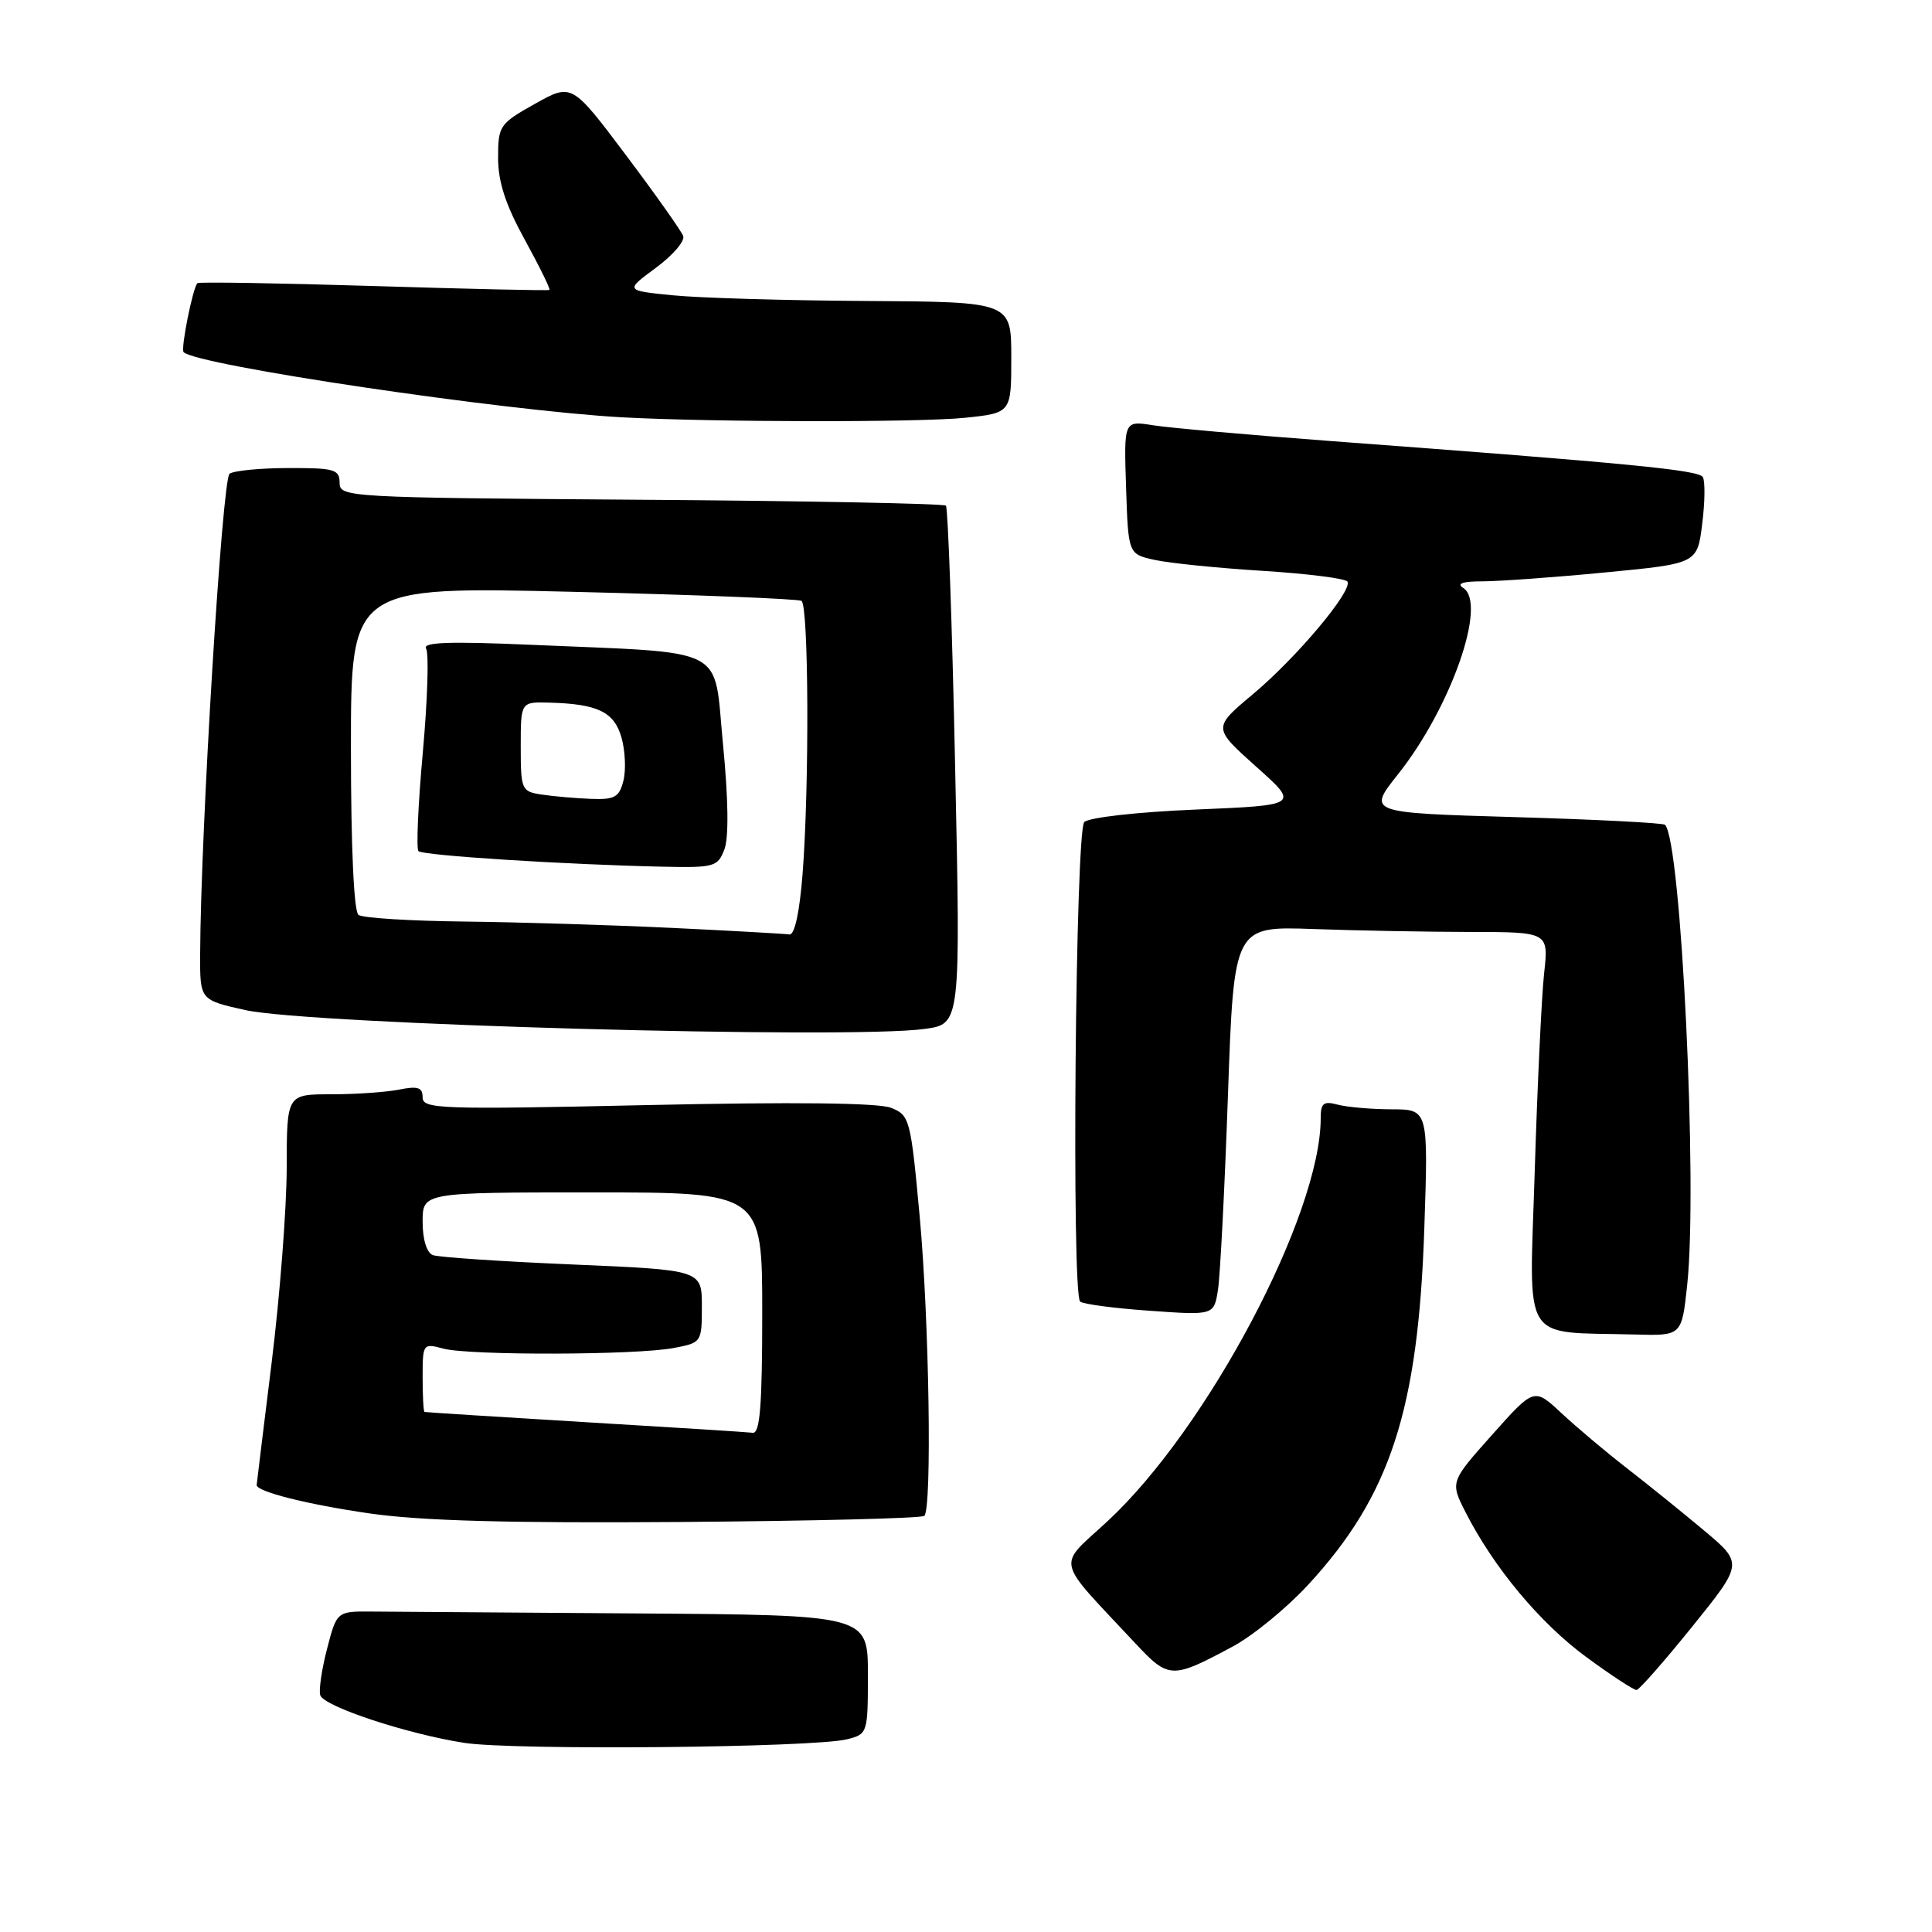 <?xml version="1.0" encoding="UTF-8" standalone="no"?>
<!DOCTYPE svg PUBLIC "-//W3C//DTD SVG 1.1//EN" "http://www.w3.org/Graphics/SVG/1.1/DTD/svg11.dtd" >
<svg xmlns="http://www.w3.org/2000/svg" xmlns:xlink="http://www.w3.org/1999/xlink" version="1.1" viewBox="0 0 256 256">
 <g >
 <path fill="currentColor"
d=" M 112.25 230.46 C 114.96 229.78 115.00 229.65 115.00 221.88 C 115.00 214.00 115.00 214.00 84.50 213.79 C 67.72 213.68 51.89 213.56 49.32 213.54 C 44.63 213.50 44.63 213.50 43.33 218.50 C 42.62 221.25 42.22 224.02 42.44 224.64 C 42.99 226.15 53.98 229.77 61.53 230.94 C 68.07 231.95 107.84 231.58 112.25 230.46 Z  M 224.25 215.51 C 230.99 207.15 230.99 207.15 225.75 202.76 C 222.86 200.34 218.25 196.62 215.50 194.49 C 212.75 192.36 208.88 189.09 206.89 187.24 C 203.28 183.87 203.28 183.87 197.71 190.12 C 192.15 196.36 192.15 196.36 194.21 200.41 C 197.94 207.72 204.04 215.04 210.18 219.56 C 213.50 222.00 216.51 223.97 216.86 223.93 C 217.21 223.90 220.54 220.11 224.25 215.51 Z  M 163.33 218.18 C 165.99 216.76 170.49 213.08 173.33 210.00 C 184.22 198.20 187.93 186.83 188.73 162.75 C 189.26 147.00 189.26 147.00 184.38 146.99 C 181.70 146.98 178.49 146.70 177.25 146.37 C 175.37 145.87 175.00 146.17 175.00 148.17 C 175.00 160.95 159.99 189.31 146.73 201.59 C 140.01 207.81 139.65 206.20 150.44 217.75 C 154.87 222.49 155.28 222.50 163.33 218.18 Z  M 122.48 200.86 C 123.51 199.82 123.12 174.84 121.86 161.15 C 120.67 148.26 120.54 147.77 118.06 146.79 C 116.39 146.13 105.13 146.00 85.75 146.43 C 58.39 147.03 56.00 146.95 56.00 145.42 C 56.00 144.08 55.37 143.88 52.87 144.38 C 51.16 144.72 47.11 145.00 43.87 145.00 C 38.00 145.00 38.00 145.00 37.99 154.75 C 37.98 160.11 37.09 171.70 36.00 180.50 C 34.91 189.30 34.02 196.62 34.01 196.77 C 33.98 197.65 40.74 199.35 49.00 200.54 C 55.80 201.52 67.52 201.84 90.20 201.67 C 107.63 201.54 122.16 201.18 122.48 200.86 Z  M 223.56 170.28 C 224.97 157.14 222.77 111.43 220.62 109.29 C 220.37 109.04 211.40 108.58 200.68 108.27 C 181.19 107.70 181.19 107.70 185.24 102.60 C 192.26 93.77 197.10 79.95 193.89 77.91 C 192.95 77.32 193.80 77.03 196.50 77.03 C 198.70 77.02 205.99 76.50 212.70 75.85 C 224.90 74.68 224.90 74.68 225.55 69.42 C 225.92 66.52 225.95 63.73 225.63 63.21 C 225.05 62.28 216.04 61.40 176.57 58.46 C 165.62 57.64 154.91 56.69 152.78 56.35 C 148.92 55.73 148.92 55.73 149.21 64.58 C 149.50 73.42 149.50 73.42 153.00 74.19 C 154.93 74.62 161.35 75.27 167.29 75.64 C 173.22 76.01 178.28 76.65 178.54 77.06 C 179.27 78.25 171.82 87.13 166.00 92.00 C 160.70 96.44 160.70 96.44 166.43 101.57 C 172.17 106.69 172.17 106.69 158.46 107.27 C 150.73 107.59 144.28 108.32 143.67 108.93 C 142.50 110.10 141.97 171.30 143.12 172.46 C 143.47 172.80 147.60 173.35 152.30 173.68 C 160.86 174.29 160.86 174.29 161.39 170.89 C 161.68 169.03 162.28 157.43 162.71 145.11 C 163.50 122.73 163.50 122.73 174.00 123.10 C 179.78 123.31 189.16 123.48 194.85 123.49 C 205.21 123.50 205.21 123.50 204.60 129.00 C 204.27 132.03 203.71 143.81 203.36 155.18 C 202.64 178.49 201.36 176.41 216.67 176.83 C 222.84 177.00 222.84 177.00 223.56 170.28 Z  M 122.51 136.34 C 127.29 135.69 127.29 135.69 126.56 101.60 C 126.17 82.85 125.61 67.28 125.34 67.00 C 125.06 66.73 106.87 66.37 84.92 66.22 C 45.98 65.94 45.00 65.89 45.00 63.97 C 45.00 62.20 44.30 62.00 38.25 62.02 C 34.54 62.02 31.01 62.36 30.42 62.77 C 29.44 63.43 26.58 110.20 26.52 126.50 C 26.50 132.50 26.50 132.50 32.50 133.84 C 41.02 135.74 112.43 137.73 122.51 136.34 Z  M 127.85 55.36 C 134.00 54.72 134.00 54.72 134.00 47.36 C 134.00 40.00 134.00 40.00 114.75 39.88 C 104.16 39.82 92.65 39.48 89.16 39.13 C 82.82 38.50 82.82 38.50 86.89 35.50 C 89.13 33.85 90.77 31.95 90.53 31.28 C 90.29 30.62 86.87 25.78 82.93 20.54 C 75.77 11.02 75.77 11.02 70.88 13.76 C 66.19 16.39 66.00 16.67 66.00 20.92 C 66.00 24.10 66.99 27.14 69.55 31.79 C 71.50 35.34 72.96 38.32 72.80 38.42 C 72.63 38.53 62.15 38.29 49.50 37.90 C 36.85 37.51 26.35 37.34 26.16 37.52 C 25.55 38.10 23.92 46.25 24.33 46.66 C 26.08 48.41 66.70 54.44 82.50 55.30 C 94.52 55.95 121.86 55.98 127.85 55.36 Z  M 77.50 188.44 C 65.95 187.74 56.39 187.14 56.25 187.09 C 56.11 187.04 56.00 184.97 56.00 182.48 C 56.00 178.04 56.05 177.97 58.75 178.70 C 62.21 179.62 84.24 179.57 89.25 178.62 C 92.97 177.92 93.00 177.87 93.00 173.09 C 93.00 168.28 93.00 168.28 75.86 167.55 C 66.43 167.15 58.10 166.59 57.36 166.31 C 56.54 165.99 56.00 164.25 56.00 161.89 C 56.00 158.00 56.00 158.00 78.50 158.00 C 101.00 158.00 101.00 158.00 101.00 174.00 C 101.00 186.21 100.70 189.96 99.75 189.85 C 99.06 189.76 89.05 189.13 77.50 188.44 Z  M 89.00 122.95 C 81.03 122.57 68.65 122.19 61.50 122.11 C 54.35 122.03 48.05 121.64 47.50 121.23 C 46.89 120.78 46.50 112.21 46.50 99.10 C 46.50 77.71 46.50 77.71 75.95 78.42 C 92.15 78.81 105.76 79.35 106.20 79.62 C 107.16 80.21 107.25 104.11 106.35 115.75 C 105.95 120.88 105.29 123.93 104.60 123.82 C 104.00 123.73 96.97 123.33 89.00 122.95 Z  M 95.99 112.54 C 96.58 110.97 96.51 105.90 95.80 98.59 C 94.50 85.37 96.90 86.60 70.13 85.43 C 59.52 84.97 55.94 85.10 56.46 85.94 C 56.85 86.56 56.65 92.73 56.03 99.65 C 55.40 106.56 55.14 112.48 55.45 112.78 C 56.03 113.36 74.84 114.56 87.77 114.84 C 94.65 114.99 95.10 114.87 95.99 112.54 Z  M 71.75 105.28 C 69.11 104.88 69.00 104.64 69.00 98.93 C 69.00 93.00 69.00 93.00 72.75 93.10 C 79.20 93.27 81.37 94.32 82.35 97.72 C 82.84 99.45 82.96 102.02 82.61 103.43 C 82.05 105.65 81.46 105.98 78.23 105.85 C 76.18 105.77 73.26 105.51 71.75 105.28 Z "/>
</g>
</svg>